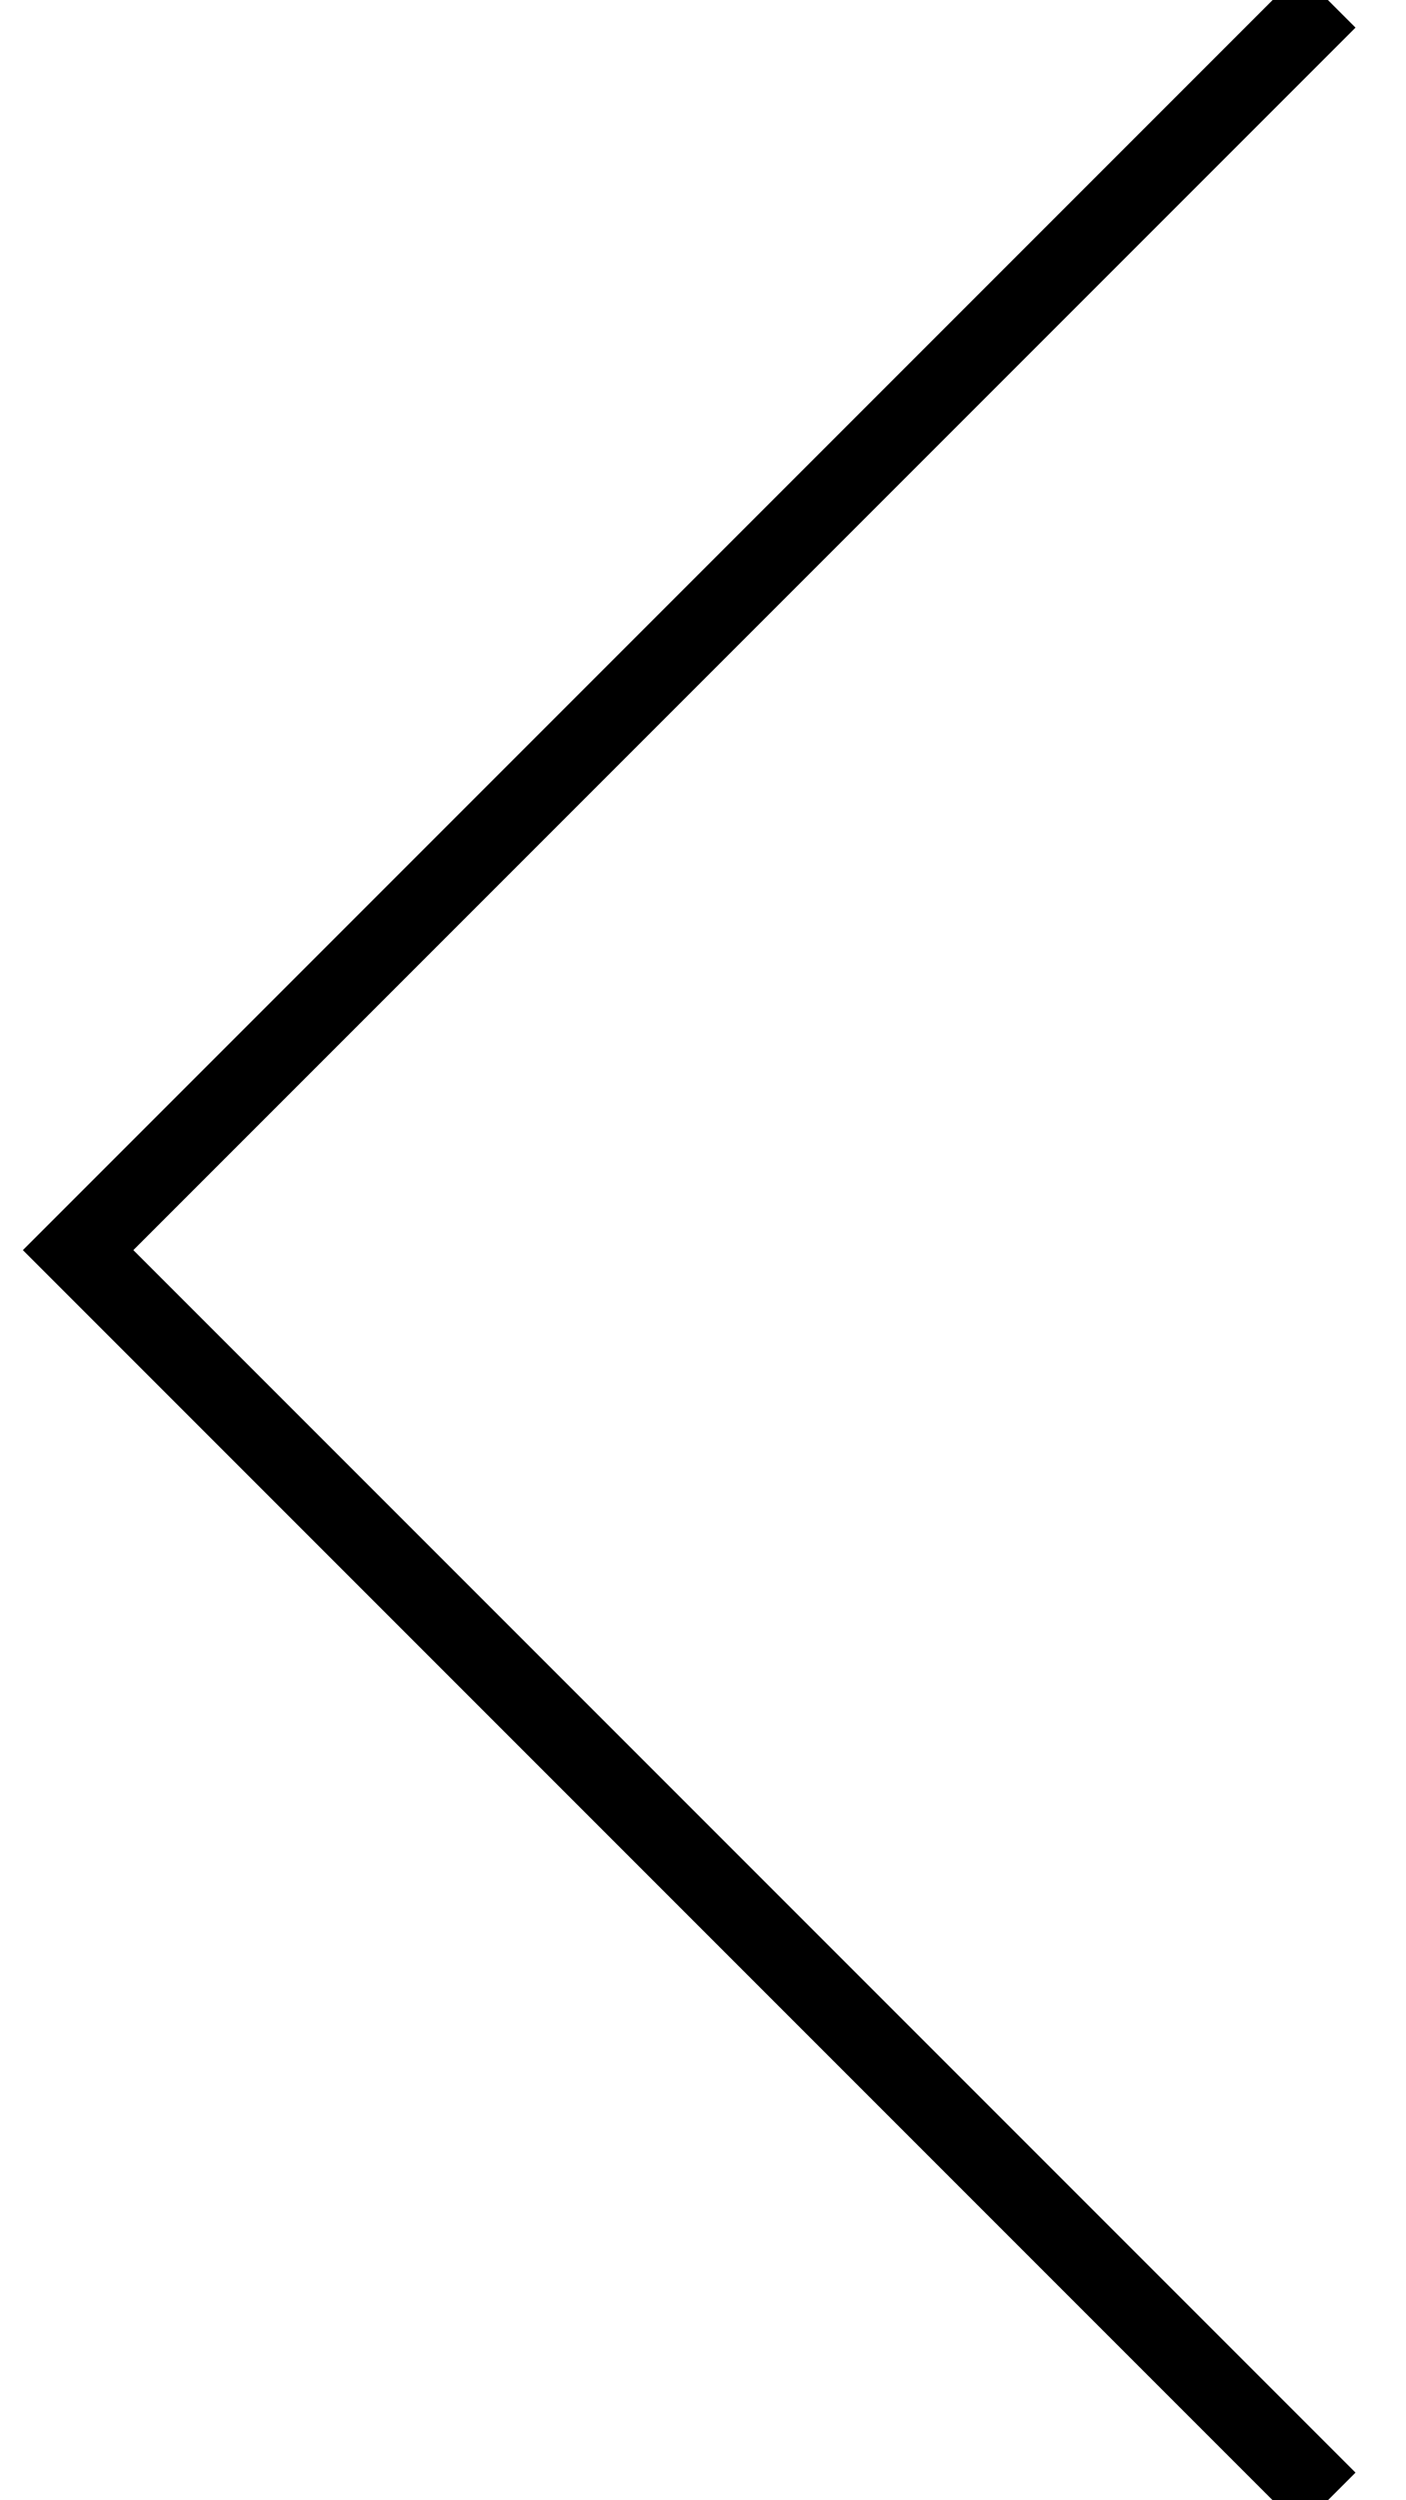 <svg width="18" height="32" viewBox="0 0 18 32" xmlns="http://www.w3.org/2000/svg"><title>angle left</title><path vector-effect="non-scaling-stroke" d="M17 0L1 16l16 16" stroke="#000" fill="none" fill-rule="evenodd"/></svg>